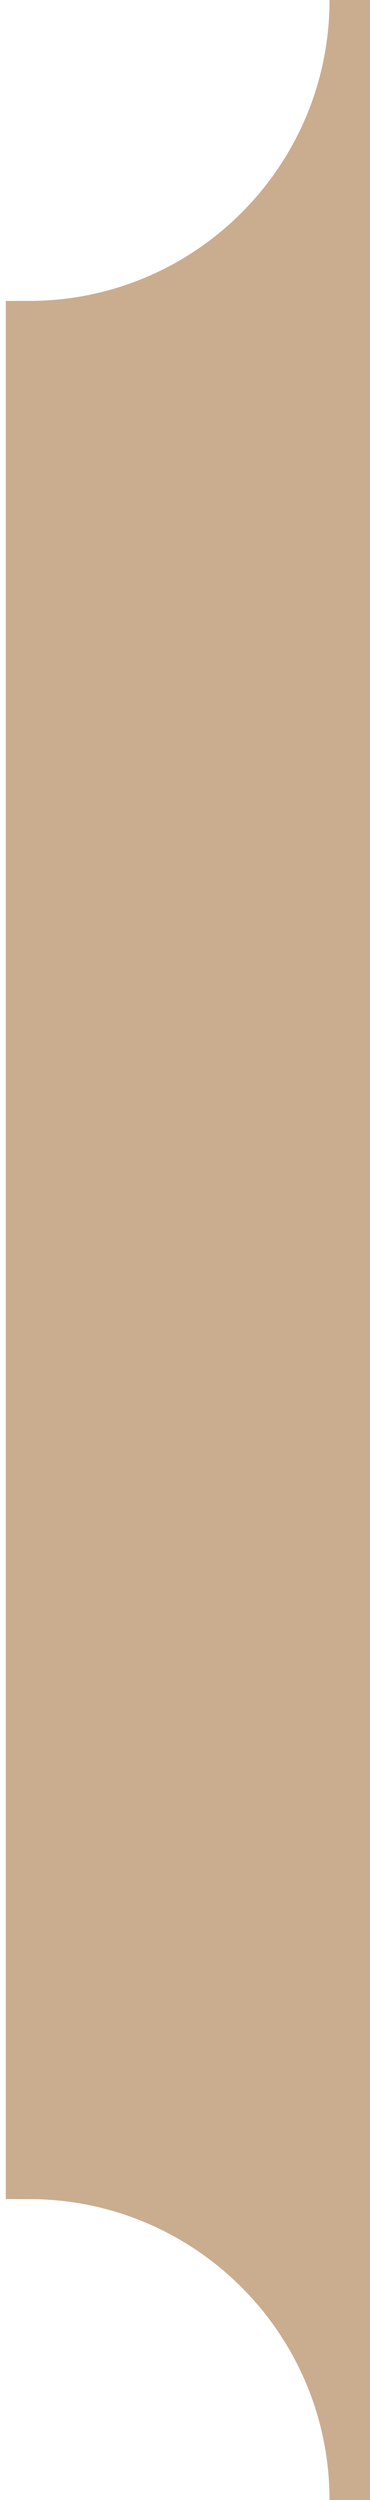<?xml version="1.0" encoding="utf-8"?>
<!-- Generator: Adobe Illustrator 16.0.0, SVG Export Plug-In . SVG Version: 6.00 Build 0)  -->
<!DOCTYPE svg PUBLIC "-//W3C//DTD SVG 1.1//EN" "http://www.w3.org/Graphics/SVG/1.1/DTD/svg11.dtd">
<svg version="1.1" id="Vrstva_1" xmlns="http://www.w3.org/2000/svg" xmlns:xlink="http://www.w3.org/1999/xlink" x="0px" y="0px"
	 width="8px" height="54px" viewBox="0 0 8 54" enable-background="new 0 0 8 54" xml:space="preserve">
<g>
	<g>
		<path fill-rule="evenodd" clip-rule="evenodd" fill="#CAAC8F" d="M7.625,0c0,3.866-3.134,7-7,7v40c3.866,0,7,3.135,7,7h190V0
			H7.625z"/>
	</g>
	<g>
		<path fill="none" stroke="#CAAC8F" stroke-miterlimit="10" d="M7.625,0c0,3.866-3.134,7-7,7v40c3.866,0,7,3.135,7,7h190V0H7.625z"
			/>
	</g>
</g>
</svg>
